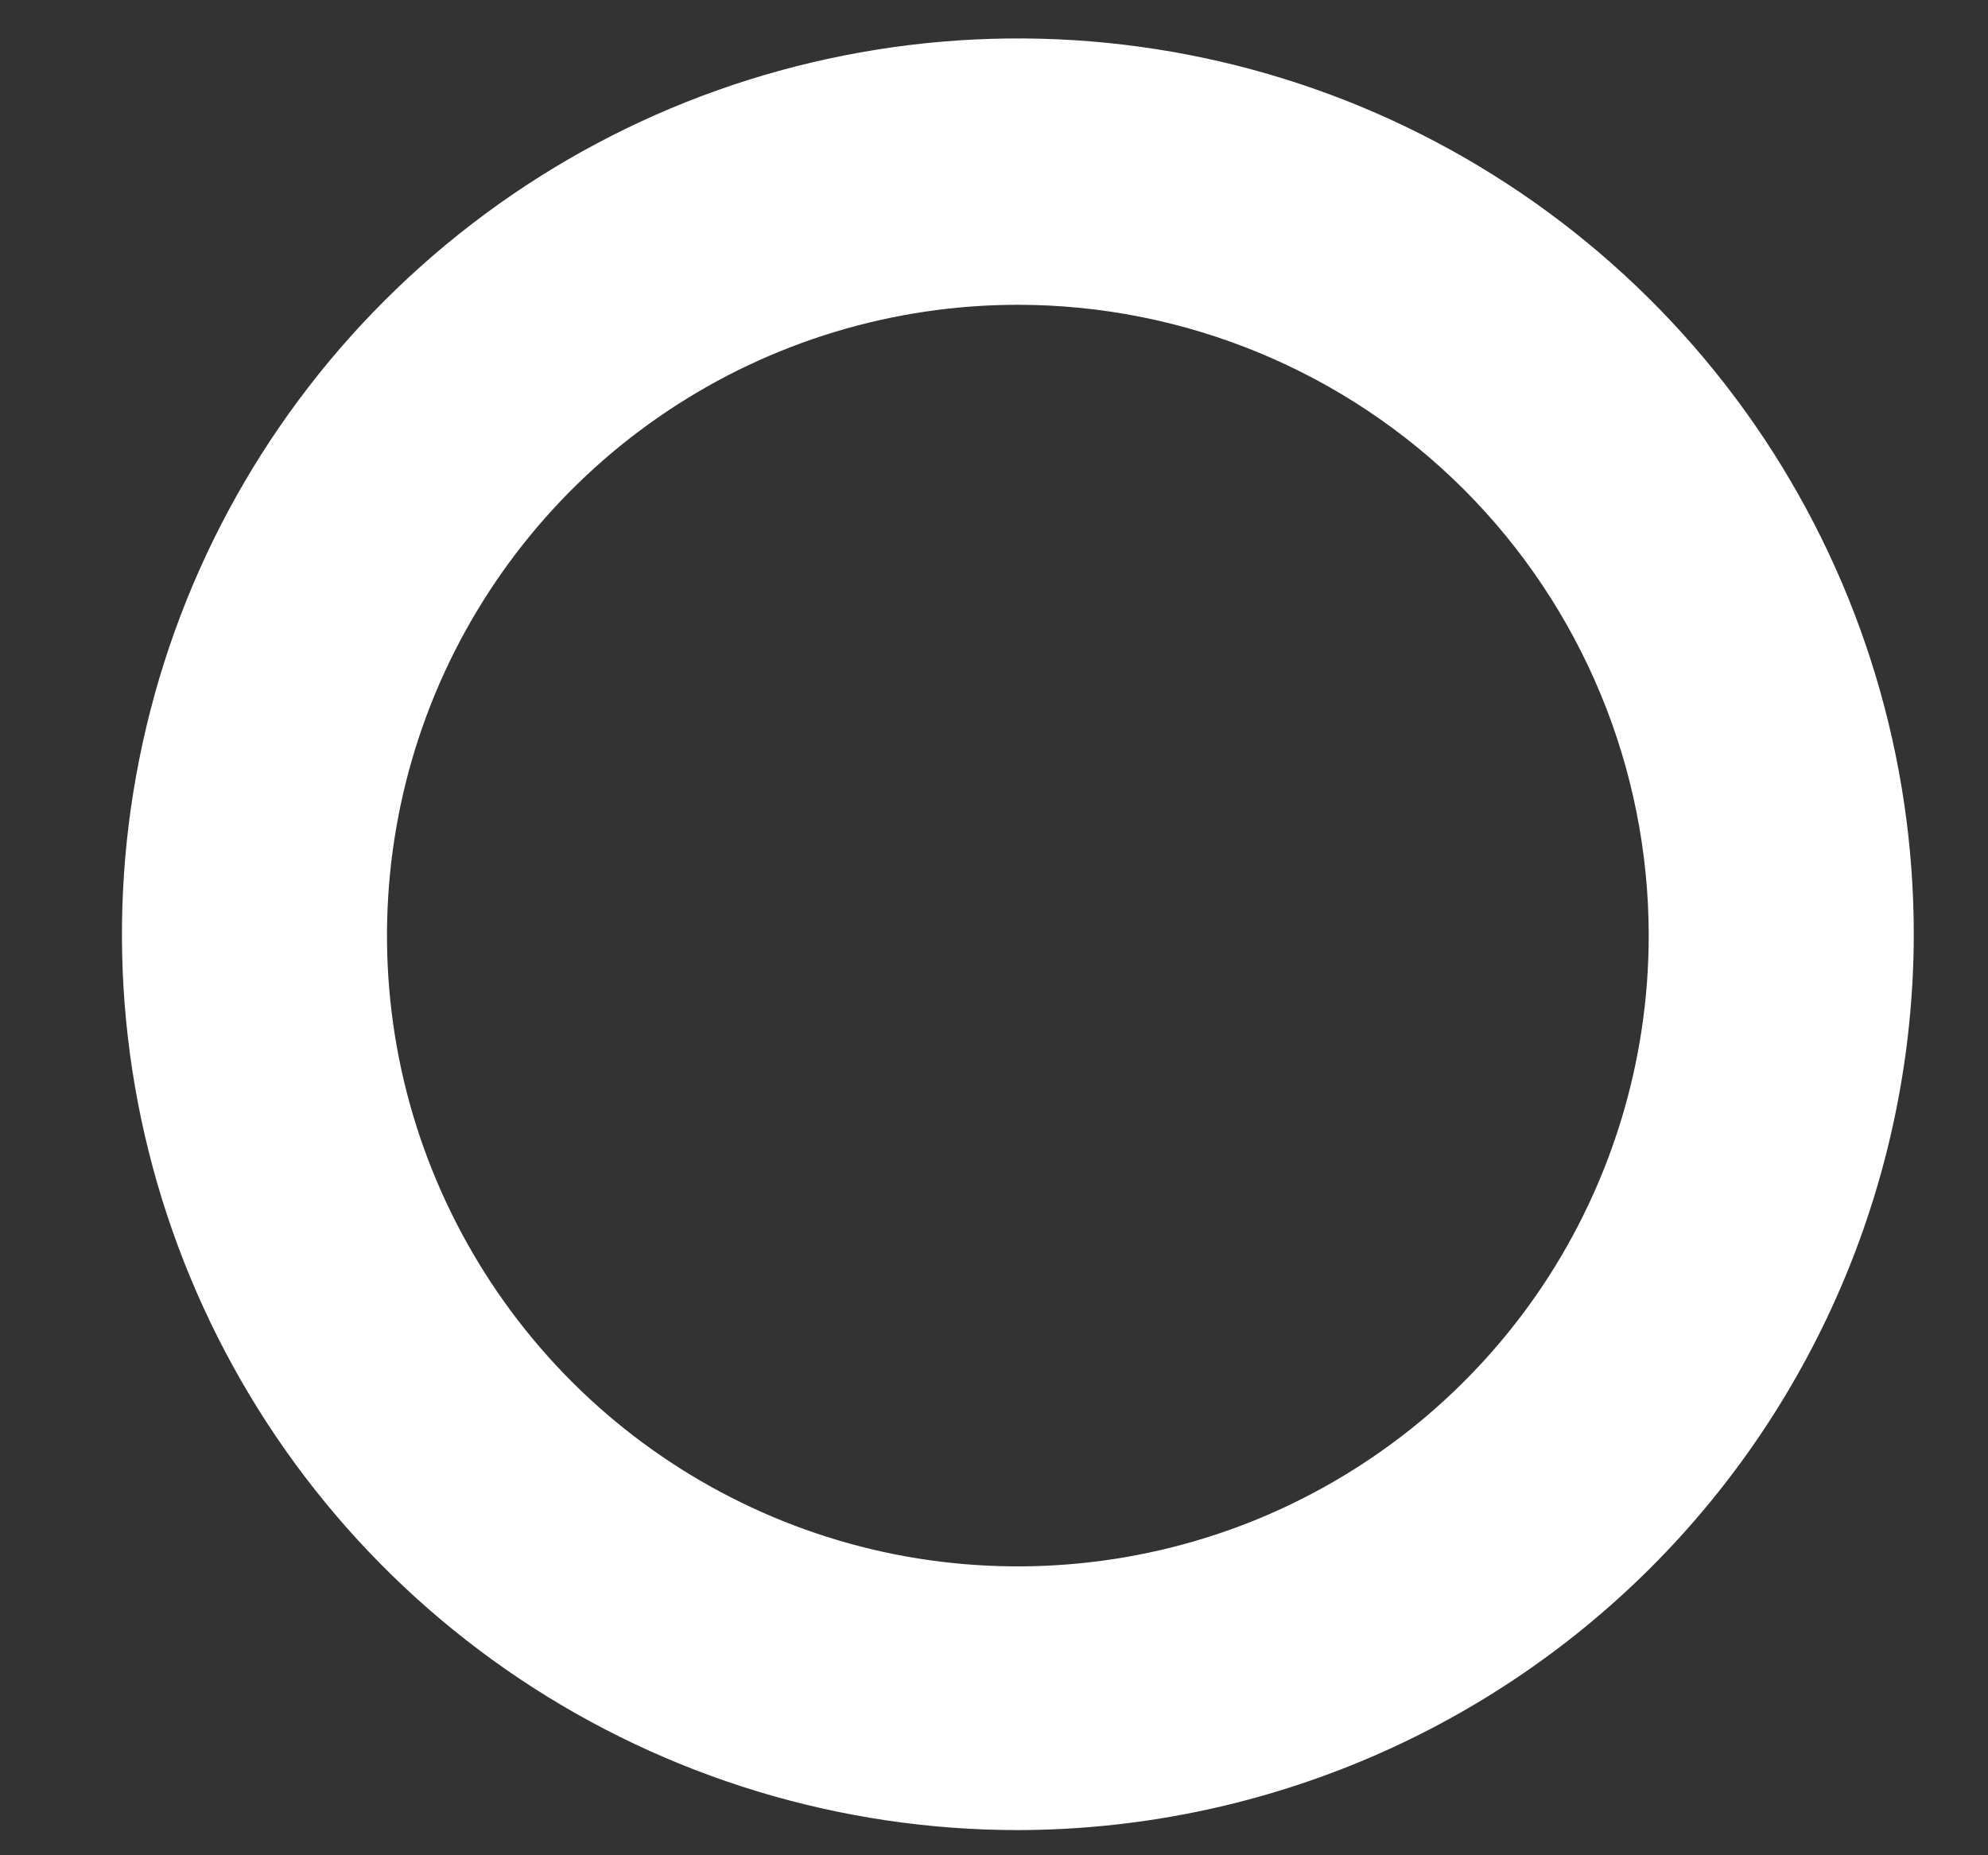 <svg width="15" height="14" viewBox="0 0 15 14" fill="none" xmlns="http://www.w3.org/2000/svg">
<rect x="0" y="0" width="15" height="14" fill="#333333" stroke="none"/>
<path d="M7.68 13.81C6.343 13.81 5.035 13.413 3.923 12.67C2.811 11.927 1.945 10.87 1.434 9.635C0.922 8.399 0.789 7.039 1.051 5.728C1.312 4.416 1.957 3.211 2.904 2.266C3.85 1.321 5.055 0.678 6.367 0.419C7.679 0.159 9.039 0.294 10.274 0.807C11.509 1.321 12.564 2.189 13.306 3.302C14.047 4.415 14.442 5.723 14.44 7.06C14.435 8.85 13.72 10.566 12.454 11.831C11.187 13.096 9.47 13.807 7.68 13.81V13.81ZM7.68 2.3C6.739 2.3 5.818 2.579 5.036 3.102C4.253 3.625 3.643 4.369 3.282 5.238C2.922 6.108 2.828 7.065 3.011 7.989C3.195 8.912 3.649 9.76 4.314 10.426C4.98 11.092 5.828 11.545 6.751 11.729C7.675 11.912 8.632 11.818 9.502 11.458C10.371 11.097 11.115 10.487 11.638 9.705C12.161 8.922 12.44 8.001 12.44 7.06C12.44 5.798 11.938 4.587 11.046 3.694C10.153 2.802 8.942 2.3 7.68 2.3V2.3Z" fill="white"/>
</svg>
